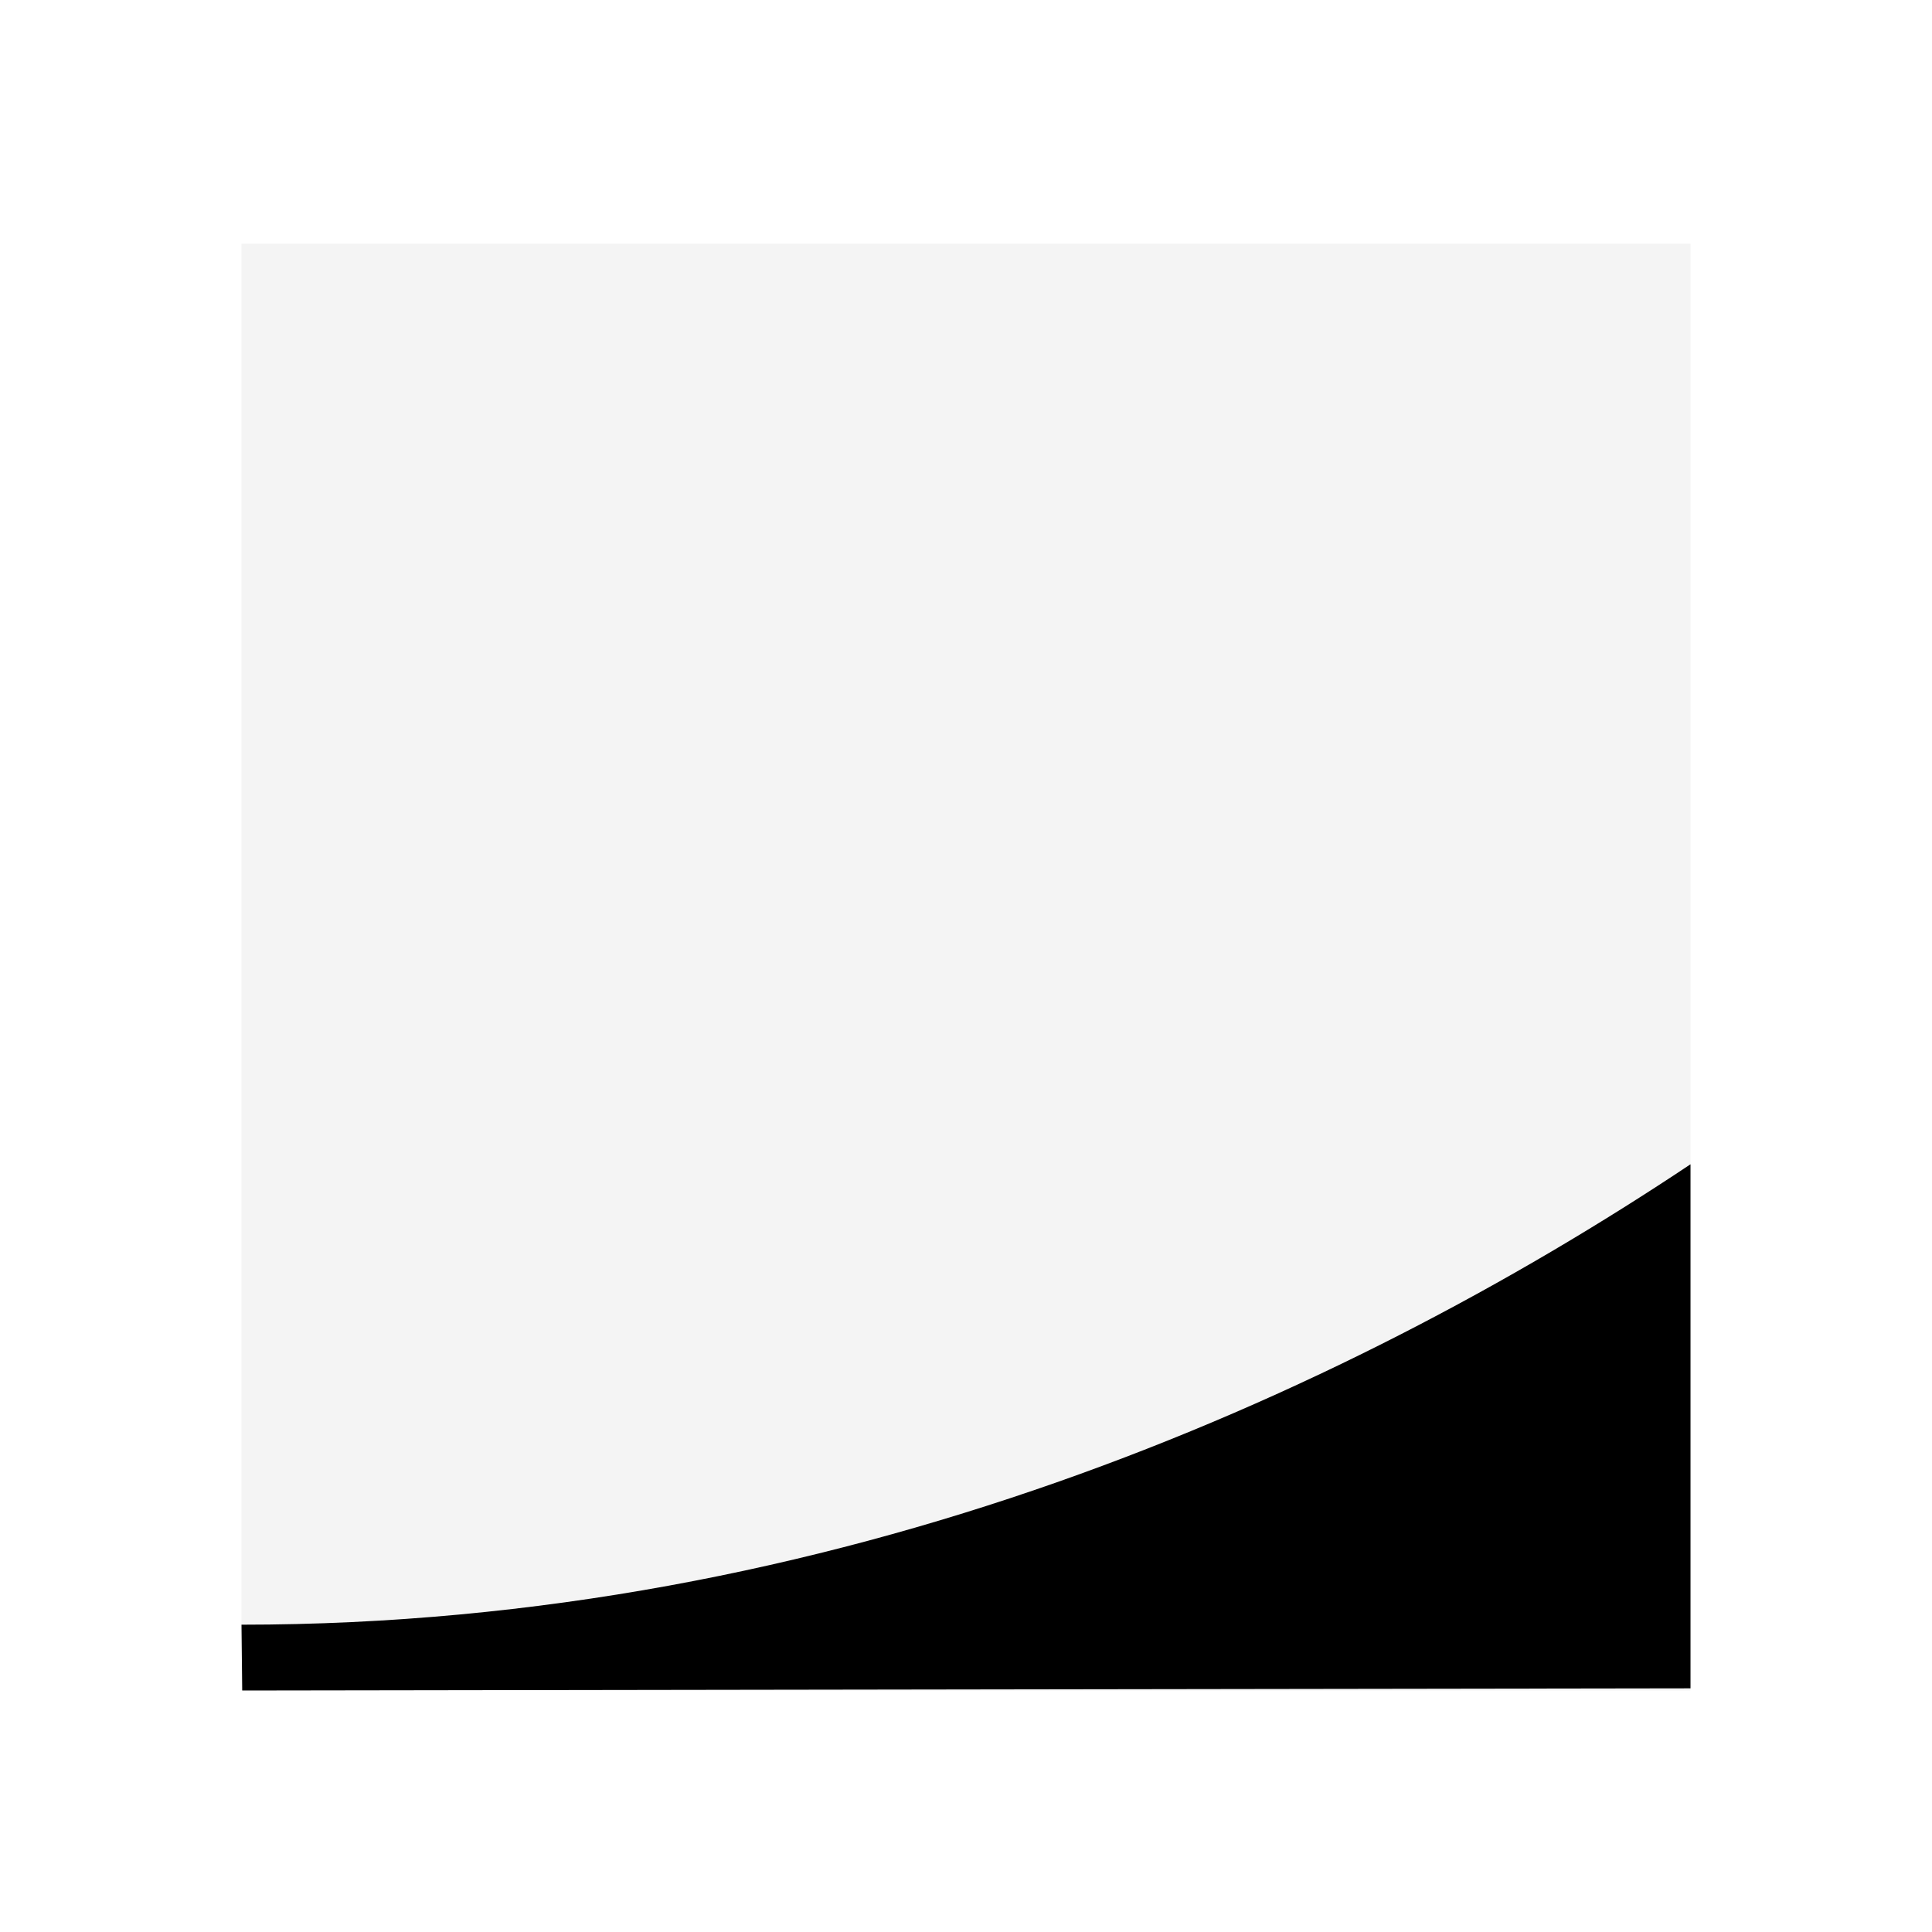 <svg xmlns="http://www.w3.org/2000/svg" width="16" height="16">
<style id="current-color-scheme" type="text/css">
.ColorScheme-Text{color:#dedede}
</style>
<path d="M14 2.018H2V14h12z" class="ColorScheme-Text" opacity=".35" style="fill:currentColor"/>
<path fill="none" d="M2 2h11.999v11.968H2z"/>
<path fill="currentColor" fill-rule="evenodd" d="m2 13.455.006.545L14 13.982v-4.34c-2.907 1.94-7.09 3.813-12 3.813"/>
</svg>
